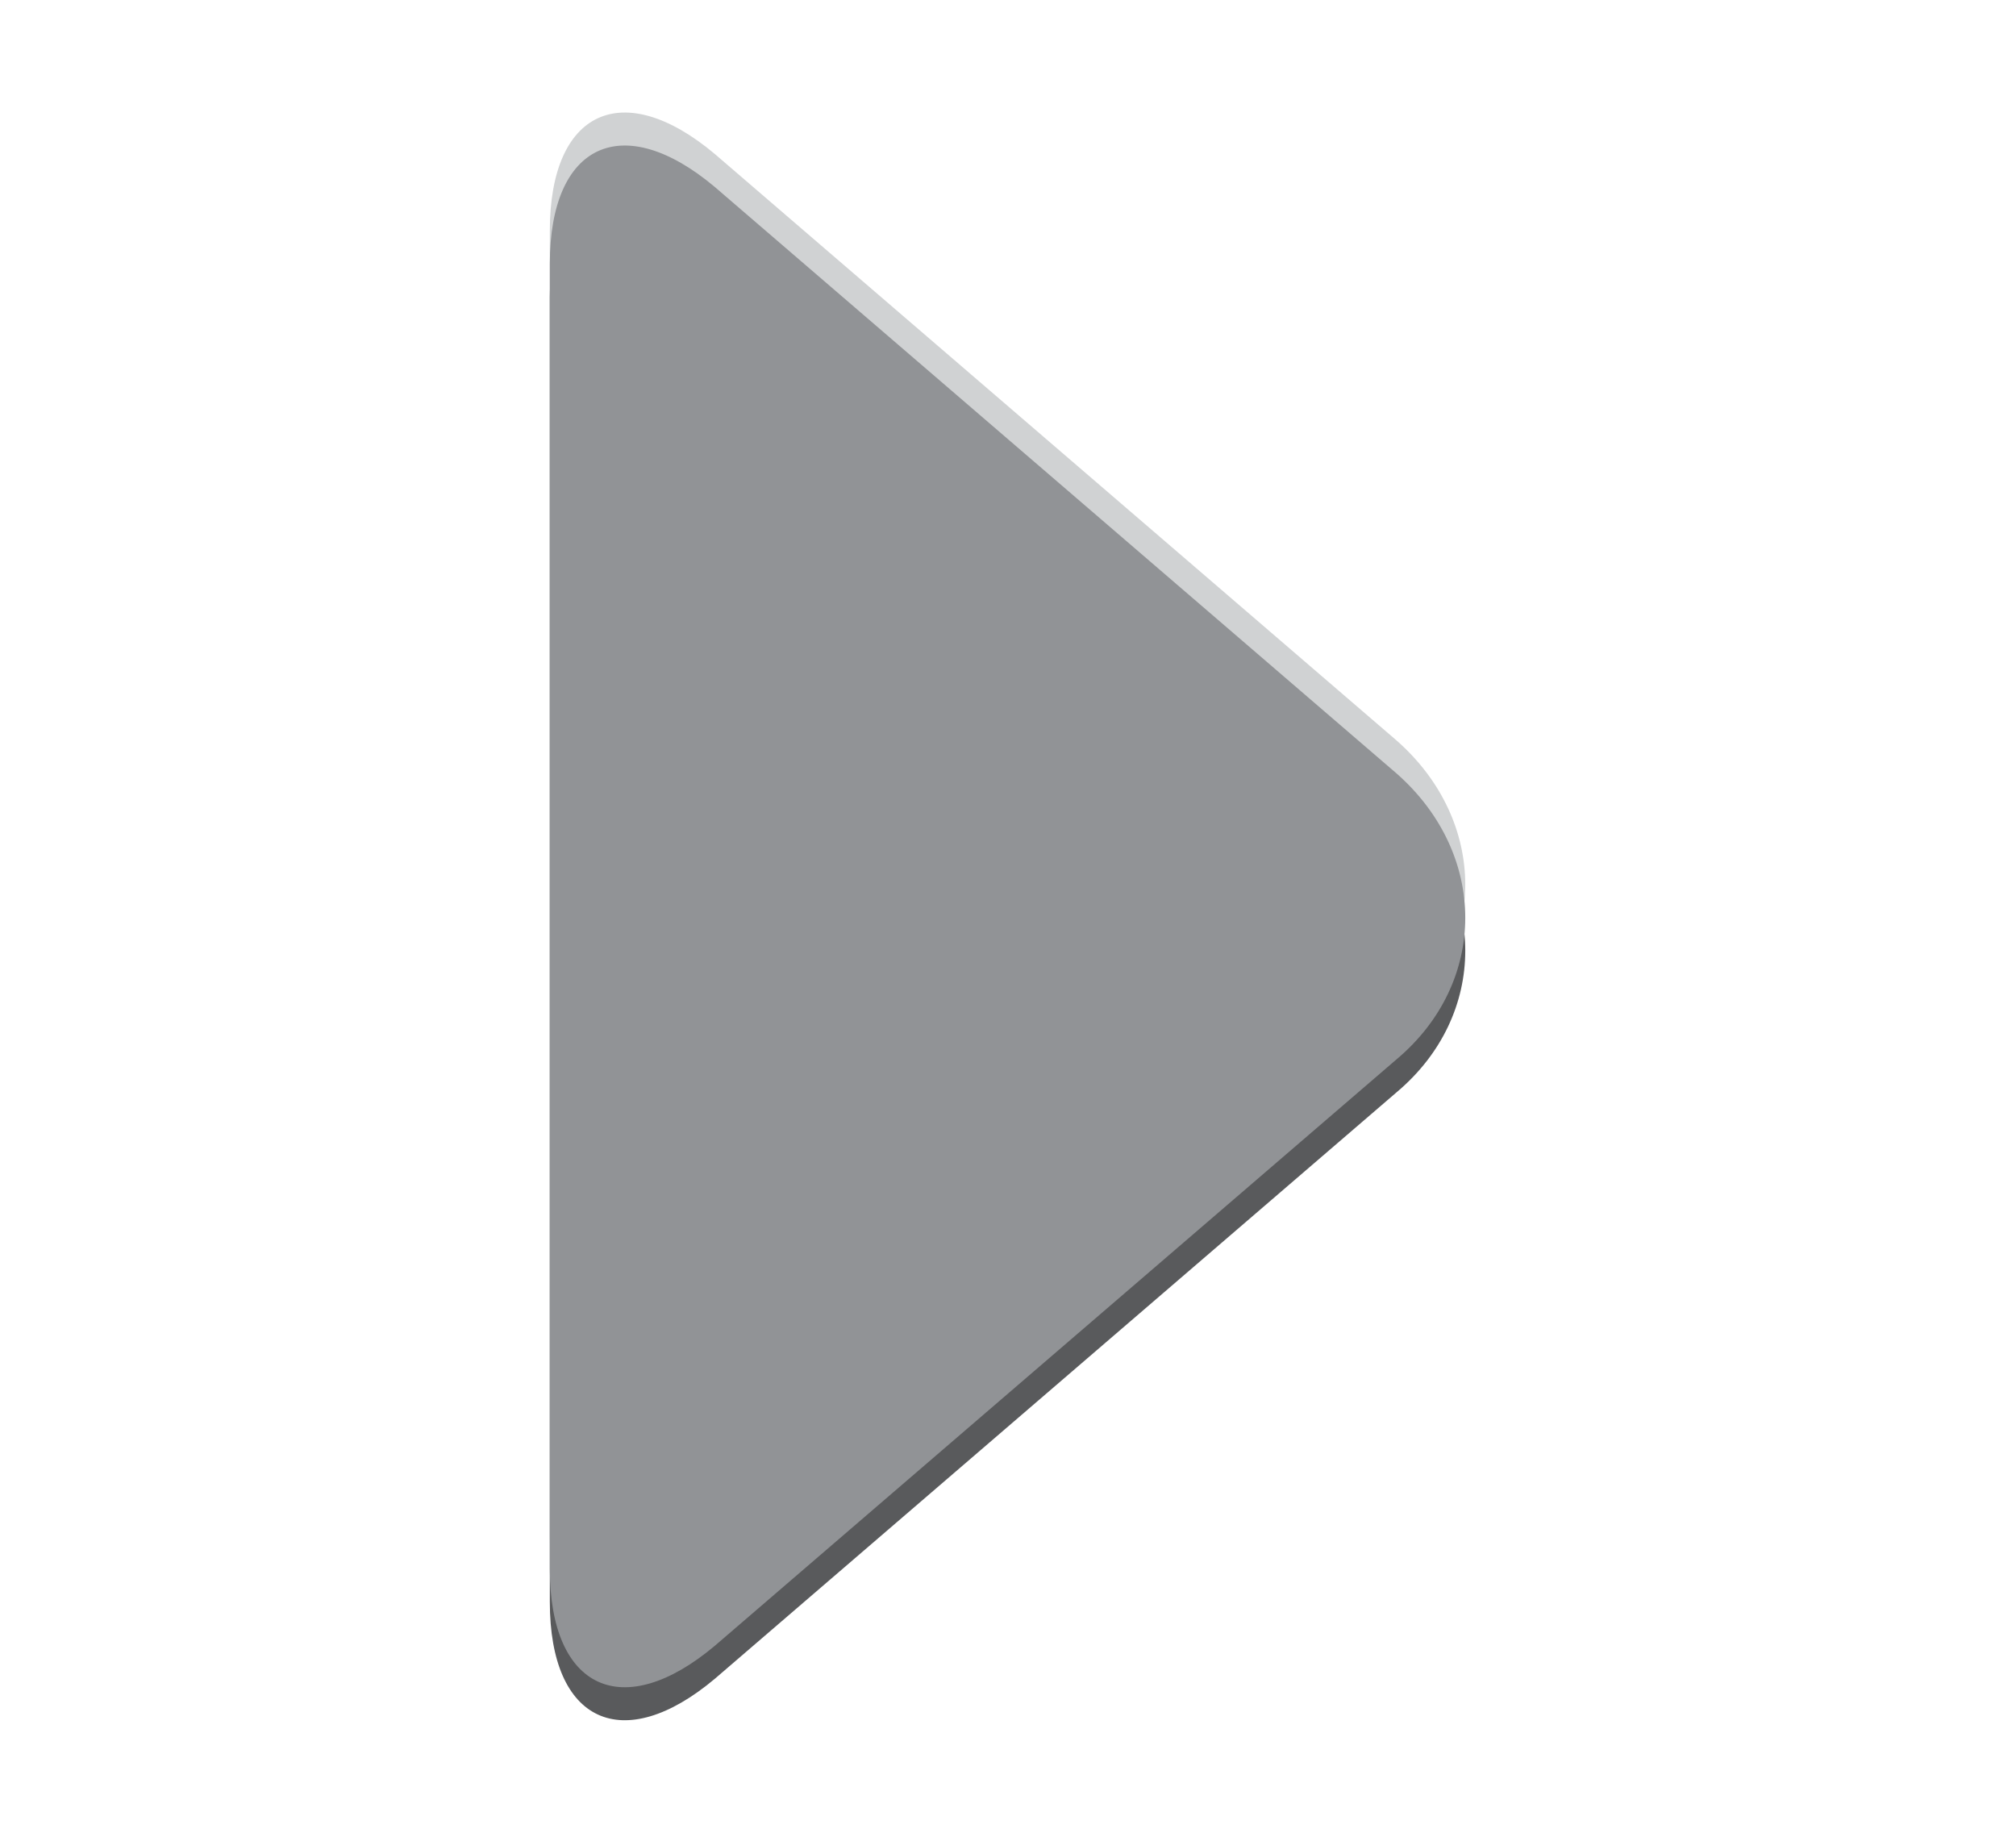 <?xml version="1.0" encoding="utf-8"?>
<!-- Generator: Adobe Illustrator 19.0.0, SVG Export Plug-In . SVG Version: 6.00 Build 0)  -->
<svg version="1.1" id="Layer_1" xmlns="http://www.w3.org/2000/svg" xmlns:xlink="http://www.w3.org/1999/xlink" x="0px" y="0px"
	 viewBox="0 0 55 50" style="enable-background:new 0 0 55 50;" xml:space="preserve">
<style type="text/css">
	.st0{fill:#D0D2D3;}
	.st1{fill:#595A5C;}
	.st2{fill:#919396;}
</style>
<g id="XMLID_1_">
	<path id="XMLID_4_" class="st0" d="M19.5,4.2C17,2.1,15,3,15,6.3v35.6c0,3.3,2,4.2,4.5,2.1l18.6-16c2.5-2.1,2.5-5.6,0-7.8L19.5,4.2
		z"/>
	<path id="XMLID_3_" class="st1" d="M19.5,6C17,3.9,15,4.8,15,8.1v35.6c0,3.3,2,4.2,4.5,2.1l18.6-16c2.5-2.1,2.5-5.6,0-7.8L19.5,6z"
		/>
	<path id="XMLID_2_" class="st2" d="M19.5,5.1C17,3,15,3.9,15,7.2v35.6c0,3.3,2,4.2,4.5,2.1l18.6-16c2.5-2.1,2.5-5.6,0-7.8L19.5,5.1
		z"/>
</g>
</svg>
